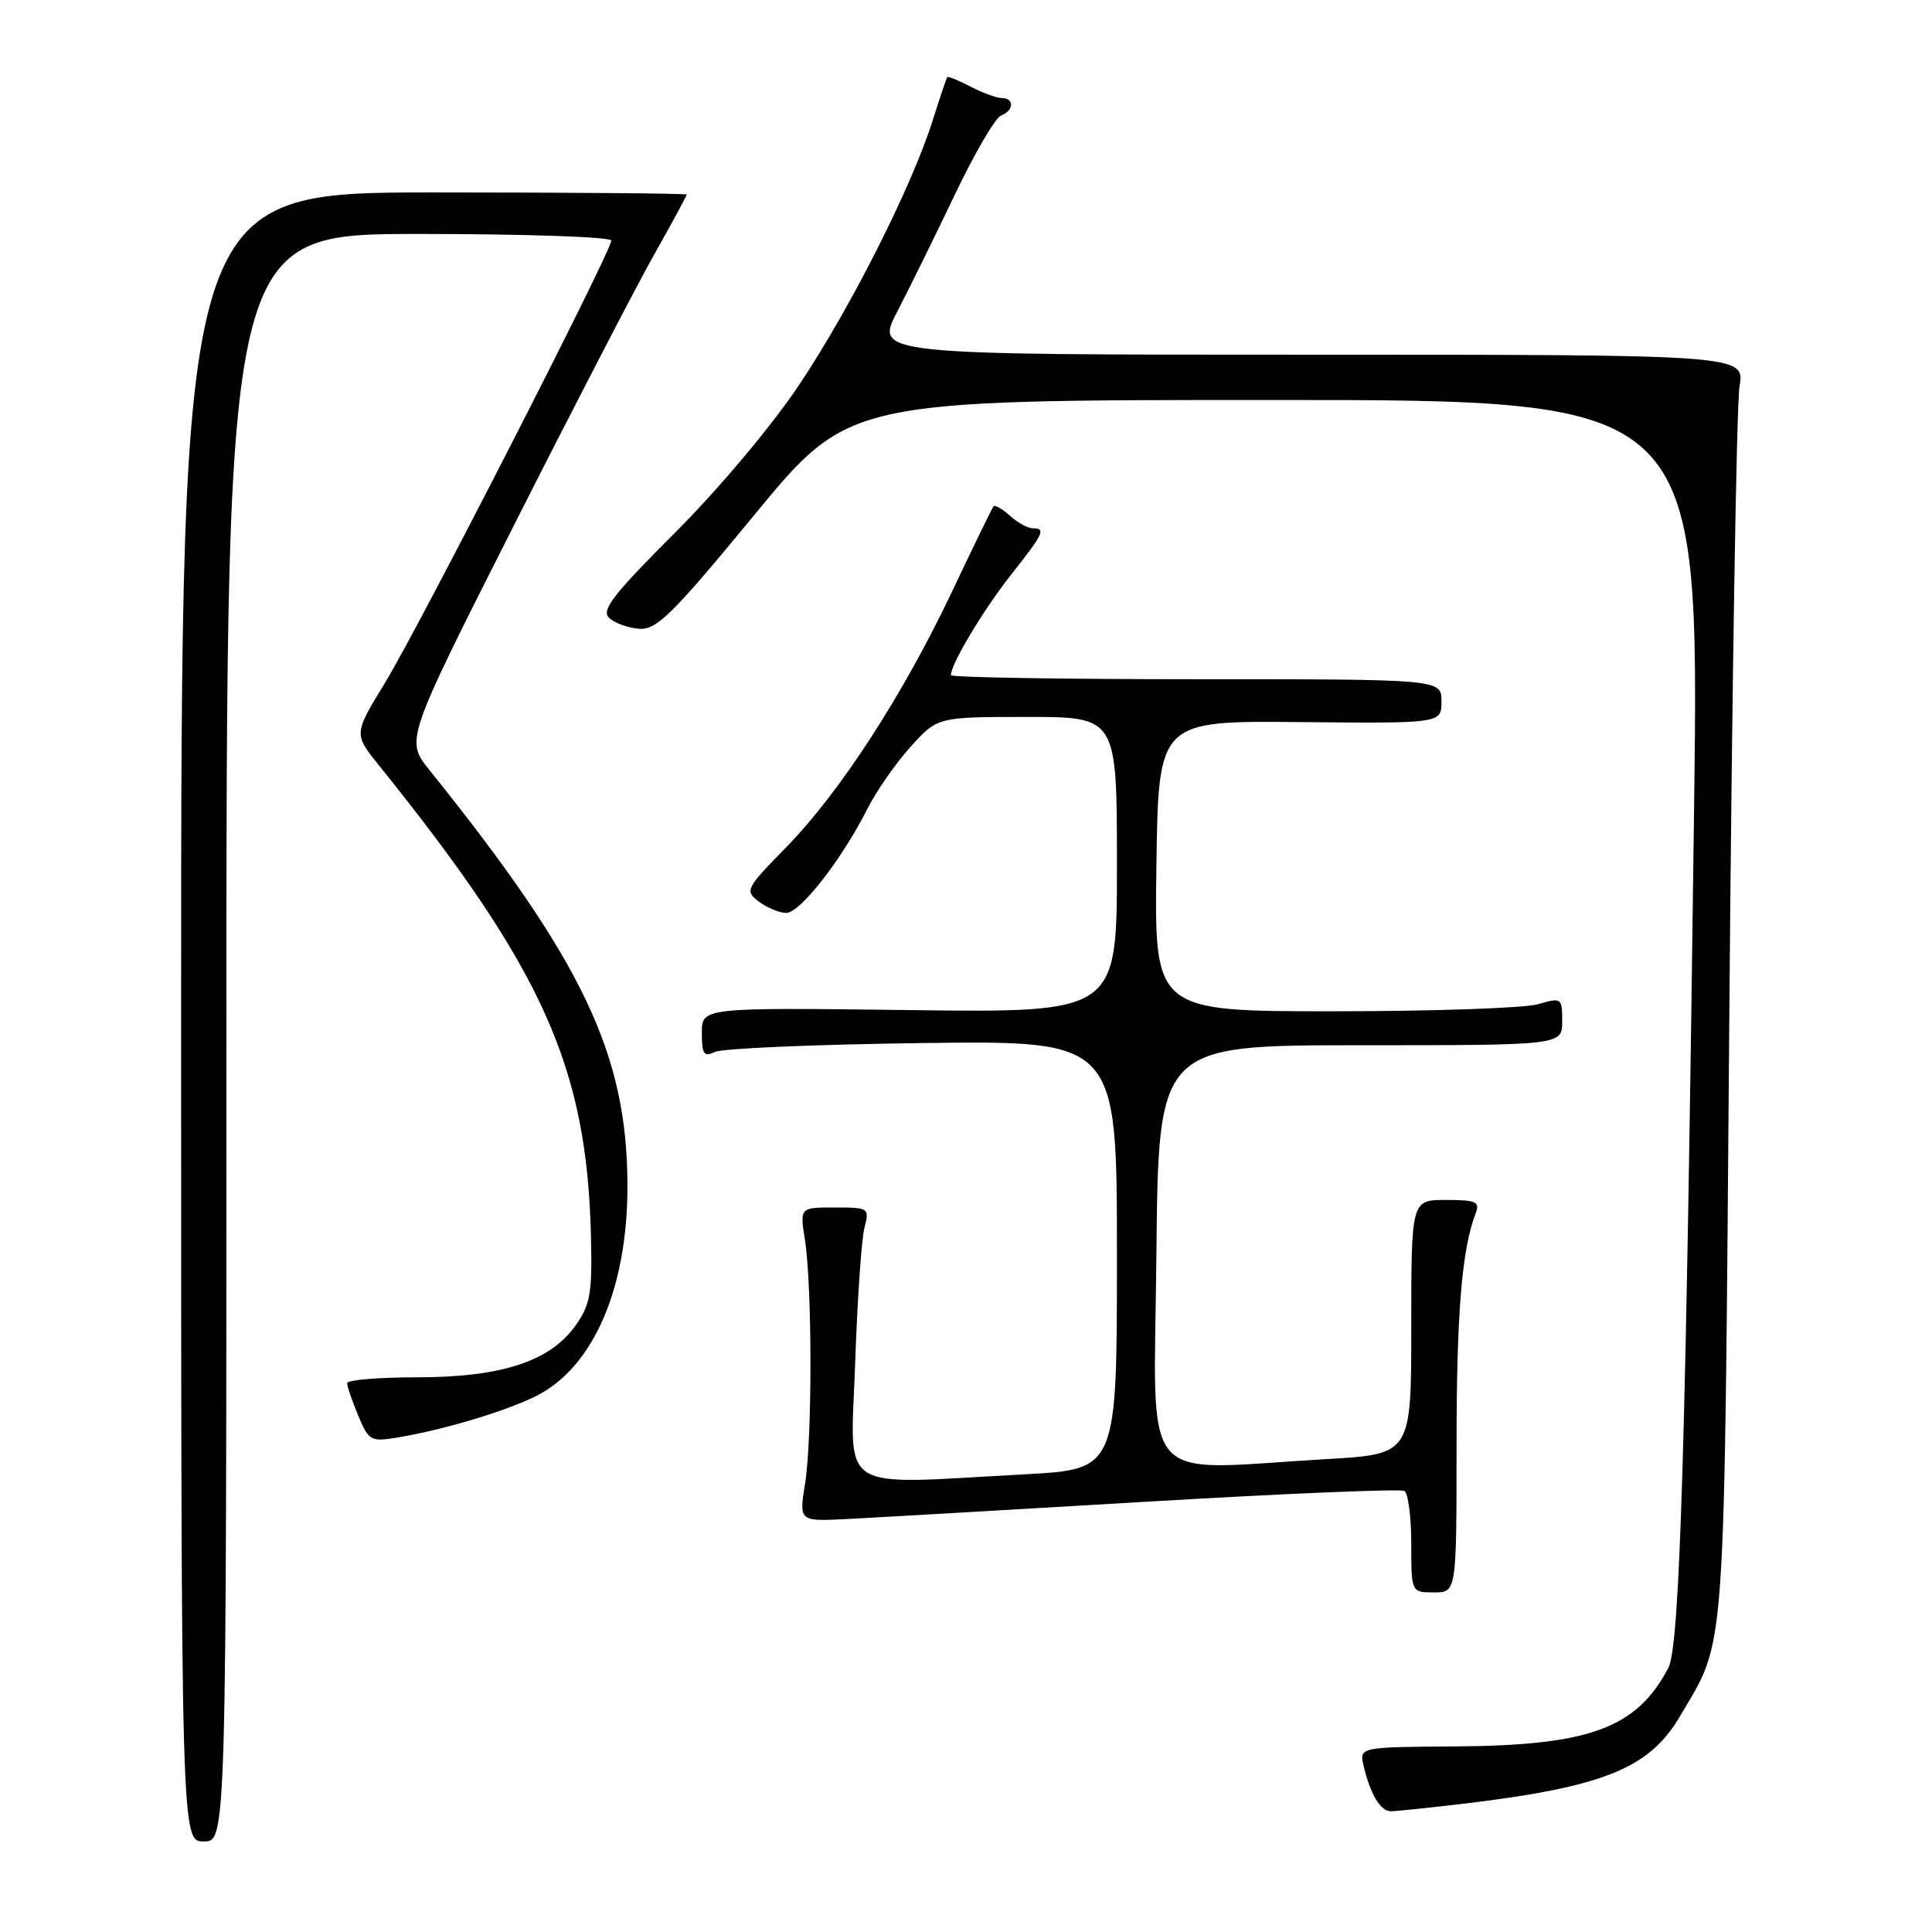 <?xml version="1.0" encoding="UTF-8" standalone="no"?>
<!DOCTYPE svg PUBLIC "-//W3C//DTD SVG 1.1//EN" "http://www.w3.org/Graphics/SVG/1.1/DTD/svg11.dtd" >
<svg xmlns="http://www.w3.org/2000/svg" xmlns:xlink="http://www.w3.org/1999/xlink" version="1.1" viewBox="0 0 256 256">
 <g >
 <path fill="currentColor"
d=" M 30.00 137.50 C 30.00 31.00 30.00 31.00 55.50 31.00 C 69.53 31.00 81.00 31.39 81.00 31.88 C 81.00 33.31 55.50 83.14 51.02 90.47 C 46.87 97.25 46.87 97.25 50.18 101.37 C 72.00 128.49 77.80 141.41 78.31 163.99 C 78.48 171.41 78.21 172.91 76.24 175.67 C 72.86 180.40 66.42 182.50 55.25 182.50 C 50.16 182.50 46.00 182.85 46.00 183.28 C 46.00 183.71 46.66 185.65 47.47 187.58 C 48.87 190.93 49.12 191.07 52.72 190.47 C 58.91 189.43 67.19 186.94 71.14 184.93 C 78.67 181.09 83.18 170.61 83.14 157.04 C 83.10 139.65 77.21 127.30 56.89 102.02 C 53.72 98.06 53.72 98.06 68.01 69.78 C 75.87 54.23 84.26 38.03 86.65 33.78 C 89.04 29.54 91.00 25.94 91.00 25.78 C 91.00 25.63 75.93 25.50 57.50 25.50 C 24.00 25.50 24.00 25.50 24.00 134.75 C 24.00 244.00 24.00 244.00 27.00 244.00 C 30.00 244.00 30.00 244.00 30.00 137.50 Z  M 194.03 238.99 C 212.46 236.78 218.56 234.32 222.61 227.41 C 228.78 216.87 228.44 221.68 229.14 135.00 C 229.49 91.27 230.10 53.59 230.49 51.25 C 231.21 47.00 231.21 47.00 173.57 47.00 C 115.92 47.00 115.92 47.00 118.91 41.25 C 120.55 38.09 124.00 31.07 126.58 25.67 C 129.16 20.26 131.89 15.60 132.64 15.31 C 134.35 14.65 134.43 13.00 132.75 12.99 C 132.06 12.99 130.20 12.31 128.60 11.48 C 127.01 10.64 125.61 10.08 125.51 10.23 C 125.40 10.38 124.53 12.97 123.57 16.00 C 120.78 24.82 112.67 40.87 105.86 51.04 C 102.26 56.43 95.25 64.77 89.48 70.55 C 81.21 78.81 79.63 80.86 80.72 81.88 C 81.46 82.57 83.25 83.21 84.72 83.32 C 87.02 83.47 89.10 81.41 99.94 68.25 C 112.49 53.00 112.49 53.00 168.83 53.00 C 225.16 53.00 225.16 53.00 224.48 106.75 C 223.41 190.84 222.60 218.11 221.07 221.00 C 216.84 229.01 210.65 231.29 192.80 231.41 C 180.10 231.50 180.10 231.50 180.69 234.00 C 181.57 237.76 182.93 240.00 184.31 240.00 C 184.99 240.00 189.37 239.54 194.03 238.99 Z  M 193.00 191.64 C 193.00 173.98 193.70 165.52 195.54 160.75 C 196.12 159.24 195.59 159.00 191.61 159.00 C 187.00 159.00 187.00 159.00 187.00 175.85 C 187.00 192.69 187.00 192.69 175.75 193.34 C 150.51 194.80 152.93 197.71 153.23 166.25 C 153.50 138.50 153.50 138.50 180.25 138.50 C 207.00 138.50 207.00 138.50 207.00 135.32 C 207.00 132.21 206.93 132.16 203.76 133.07 C 201.97 133.58 189.81 134.00 176.74 134.00 C 152.96 134.00 152.96 134.00 153.23 114.75 C 153.50 95.50 153.50 95.50 172.25 95.68 C 191.00 95.86 191.00 95.86 191.00 92.93 C 191.00 90.00 191.00 90.00 158.50 90.00 C 140.62 90.00 126.00 89.76 126.00 89.46 C 126.00 87.99 130.31 80.79 133.93 76.21 C 138.32 70.66 138.62 70.00 136.83 70.00 C 136.18 70.00 134.83 69.25 133.82 68.34 C 132.81 67.43 131.83 66.86 131.65 67.09 C 131.46 67.32 129.01 72.34 126.21 78.26 C 119.68 92.06 111.31 104.97 104.20 112.24 C 98.80 117.76 98.66 118.03 100.54 119.46 C 101.62 120.27 103.25 120.95 104.16 120.97 C 106.00 121.00 111.52 113.93 114.92 107.20 C 116.11 104.84 118.69 101.13 120.66 98.95 C 124.23 95.00 124.23 95.00 136.12 95.00 C 148.00 95.00 148.00 95.00 148.00 114.59 C 148.00 134.19 148.00 134.19 120.50 133.84 C 93.00 133.50 93.00 133.50 93.00 136.86 C 93.00 139.71 93.27 140.09 94.75 139.38 C 95.71 138.92 108.09 138.39 122.25 138.21 C 148.00 137.88 148.00 137.88 148.00 166.28 C 148.00 194.69 148.00 194.69 135.84 195.35 C 110.52 196.71 112.71 198.13 113.31 180.75 C 113.59 172.36 114.15 164.26 114.53 162.75 C 115.22 160.05 115.16 160.00 110.60 160.00 C 105.98 160.00 105.98 160.00 106.65 164.23 C 107.62 170.31 107.64 190.61 106.68 196.55 C 105.87 201.60 105.87 201.60 112.18 201.28 C 115.66 201.11 133.51 200.07 151.85 198.99 C 170.19 197.90 185.60 197.26 186.10 197.56 C 186.59 197.87 187.00 201.02 187.00 204.56 C 187.00 211.00 187.00 211.00 190.00 211.00 C 193.00 211.00 193.00 211.00 193.00 191.64 Z "/>
</g>
</svg>